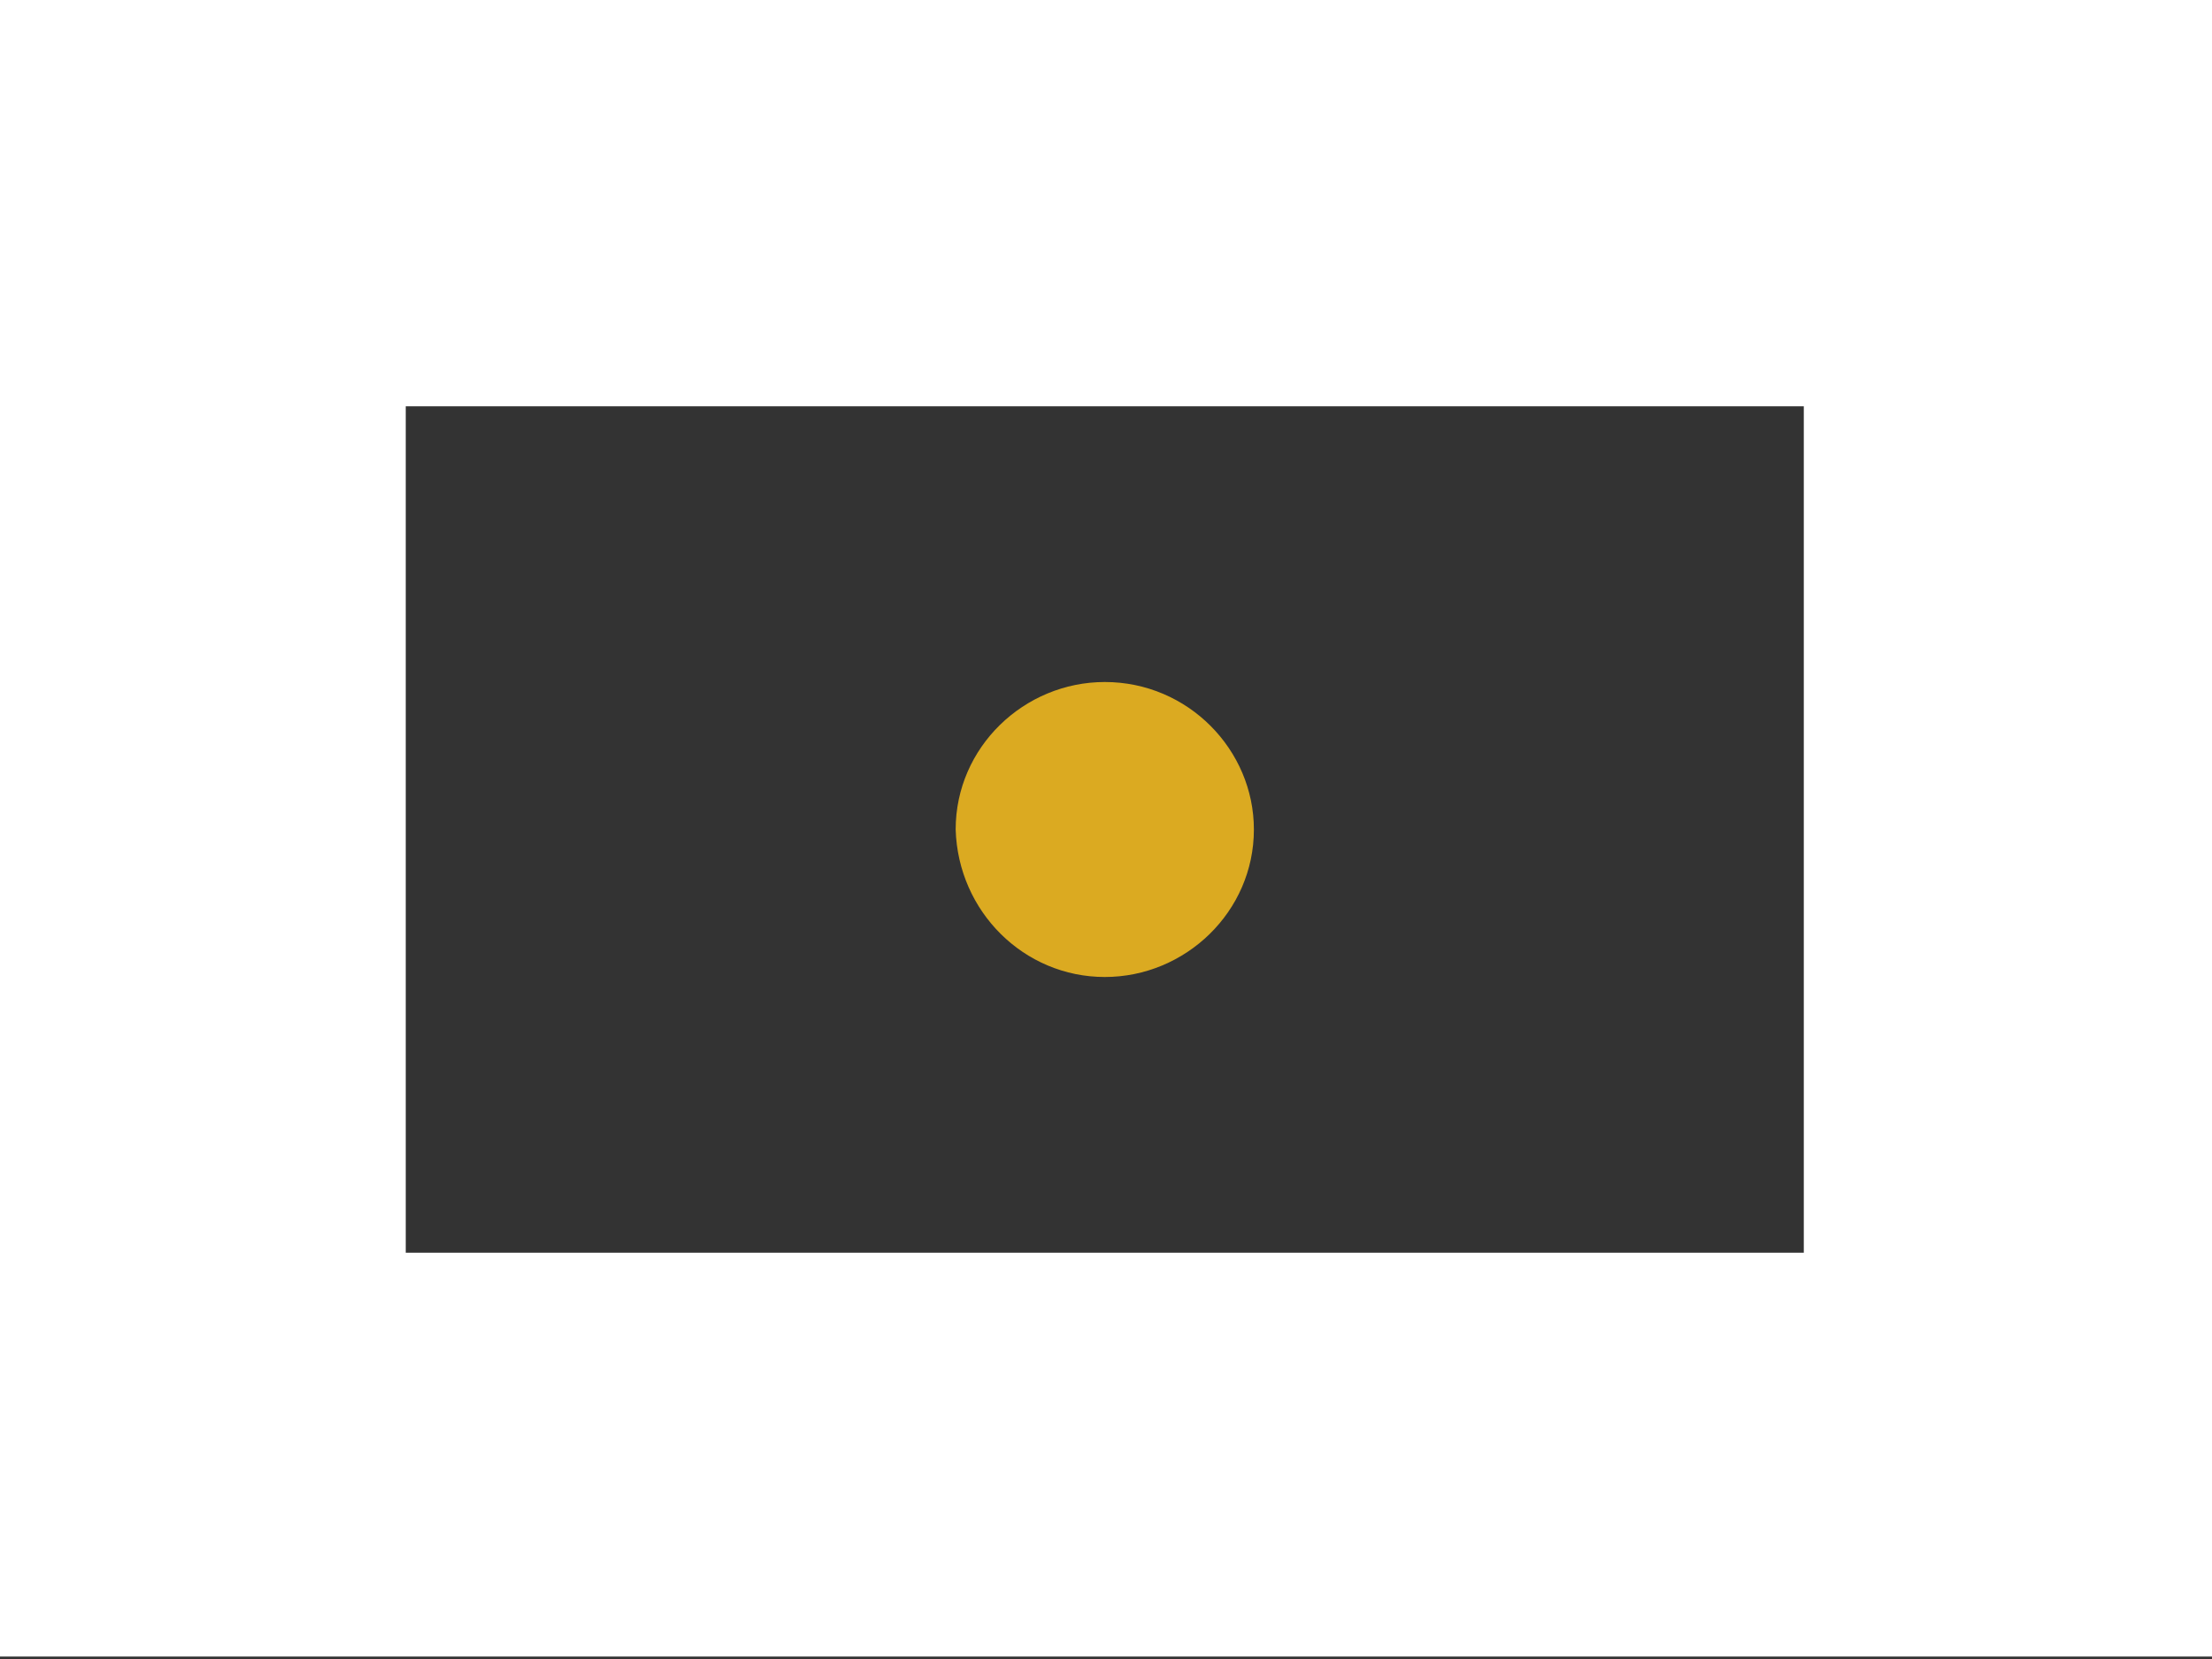 <svg width="28" height="21" viewBox="0 0 28 21" fill="none" xmlns="http://www.w3.org/2000/svg">
<rect x="0" y="0" width="28" height="21" fill="#333333" stroke="none"/>
<path d="M13.985 12.367C15.005 12.367 15.872 11.541 15.872 10.5C15.872 9.49 15.037 8.633 13.985 8.633C12.963 8.633 12.097 9.459 12.097 10.5C12.128 11.541 12.963 12.367 13.985 12.367Z" fill="#DBAA21"/>
<path d="M0 0V0.551V5.143V15.857V20.48V20.969H28V20.48V15.857V5.143V0.551V0H0ZM22.833 15.857H5.136V5.143H22.833V15.857V15.857Z" fill="white"/>
</svg>

